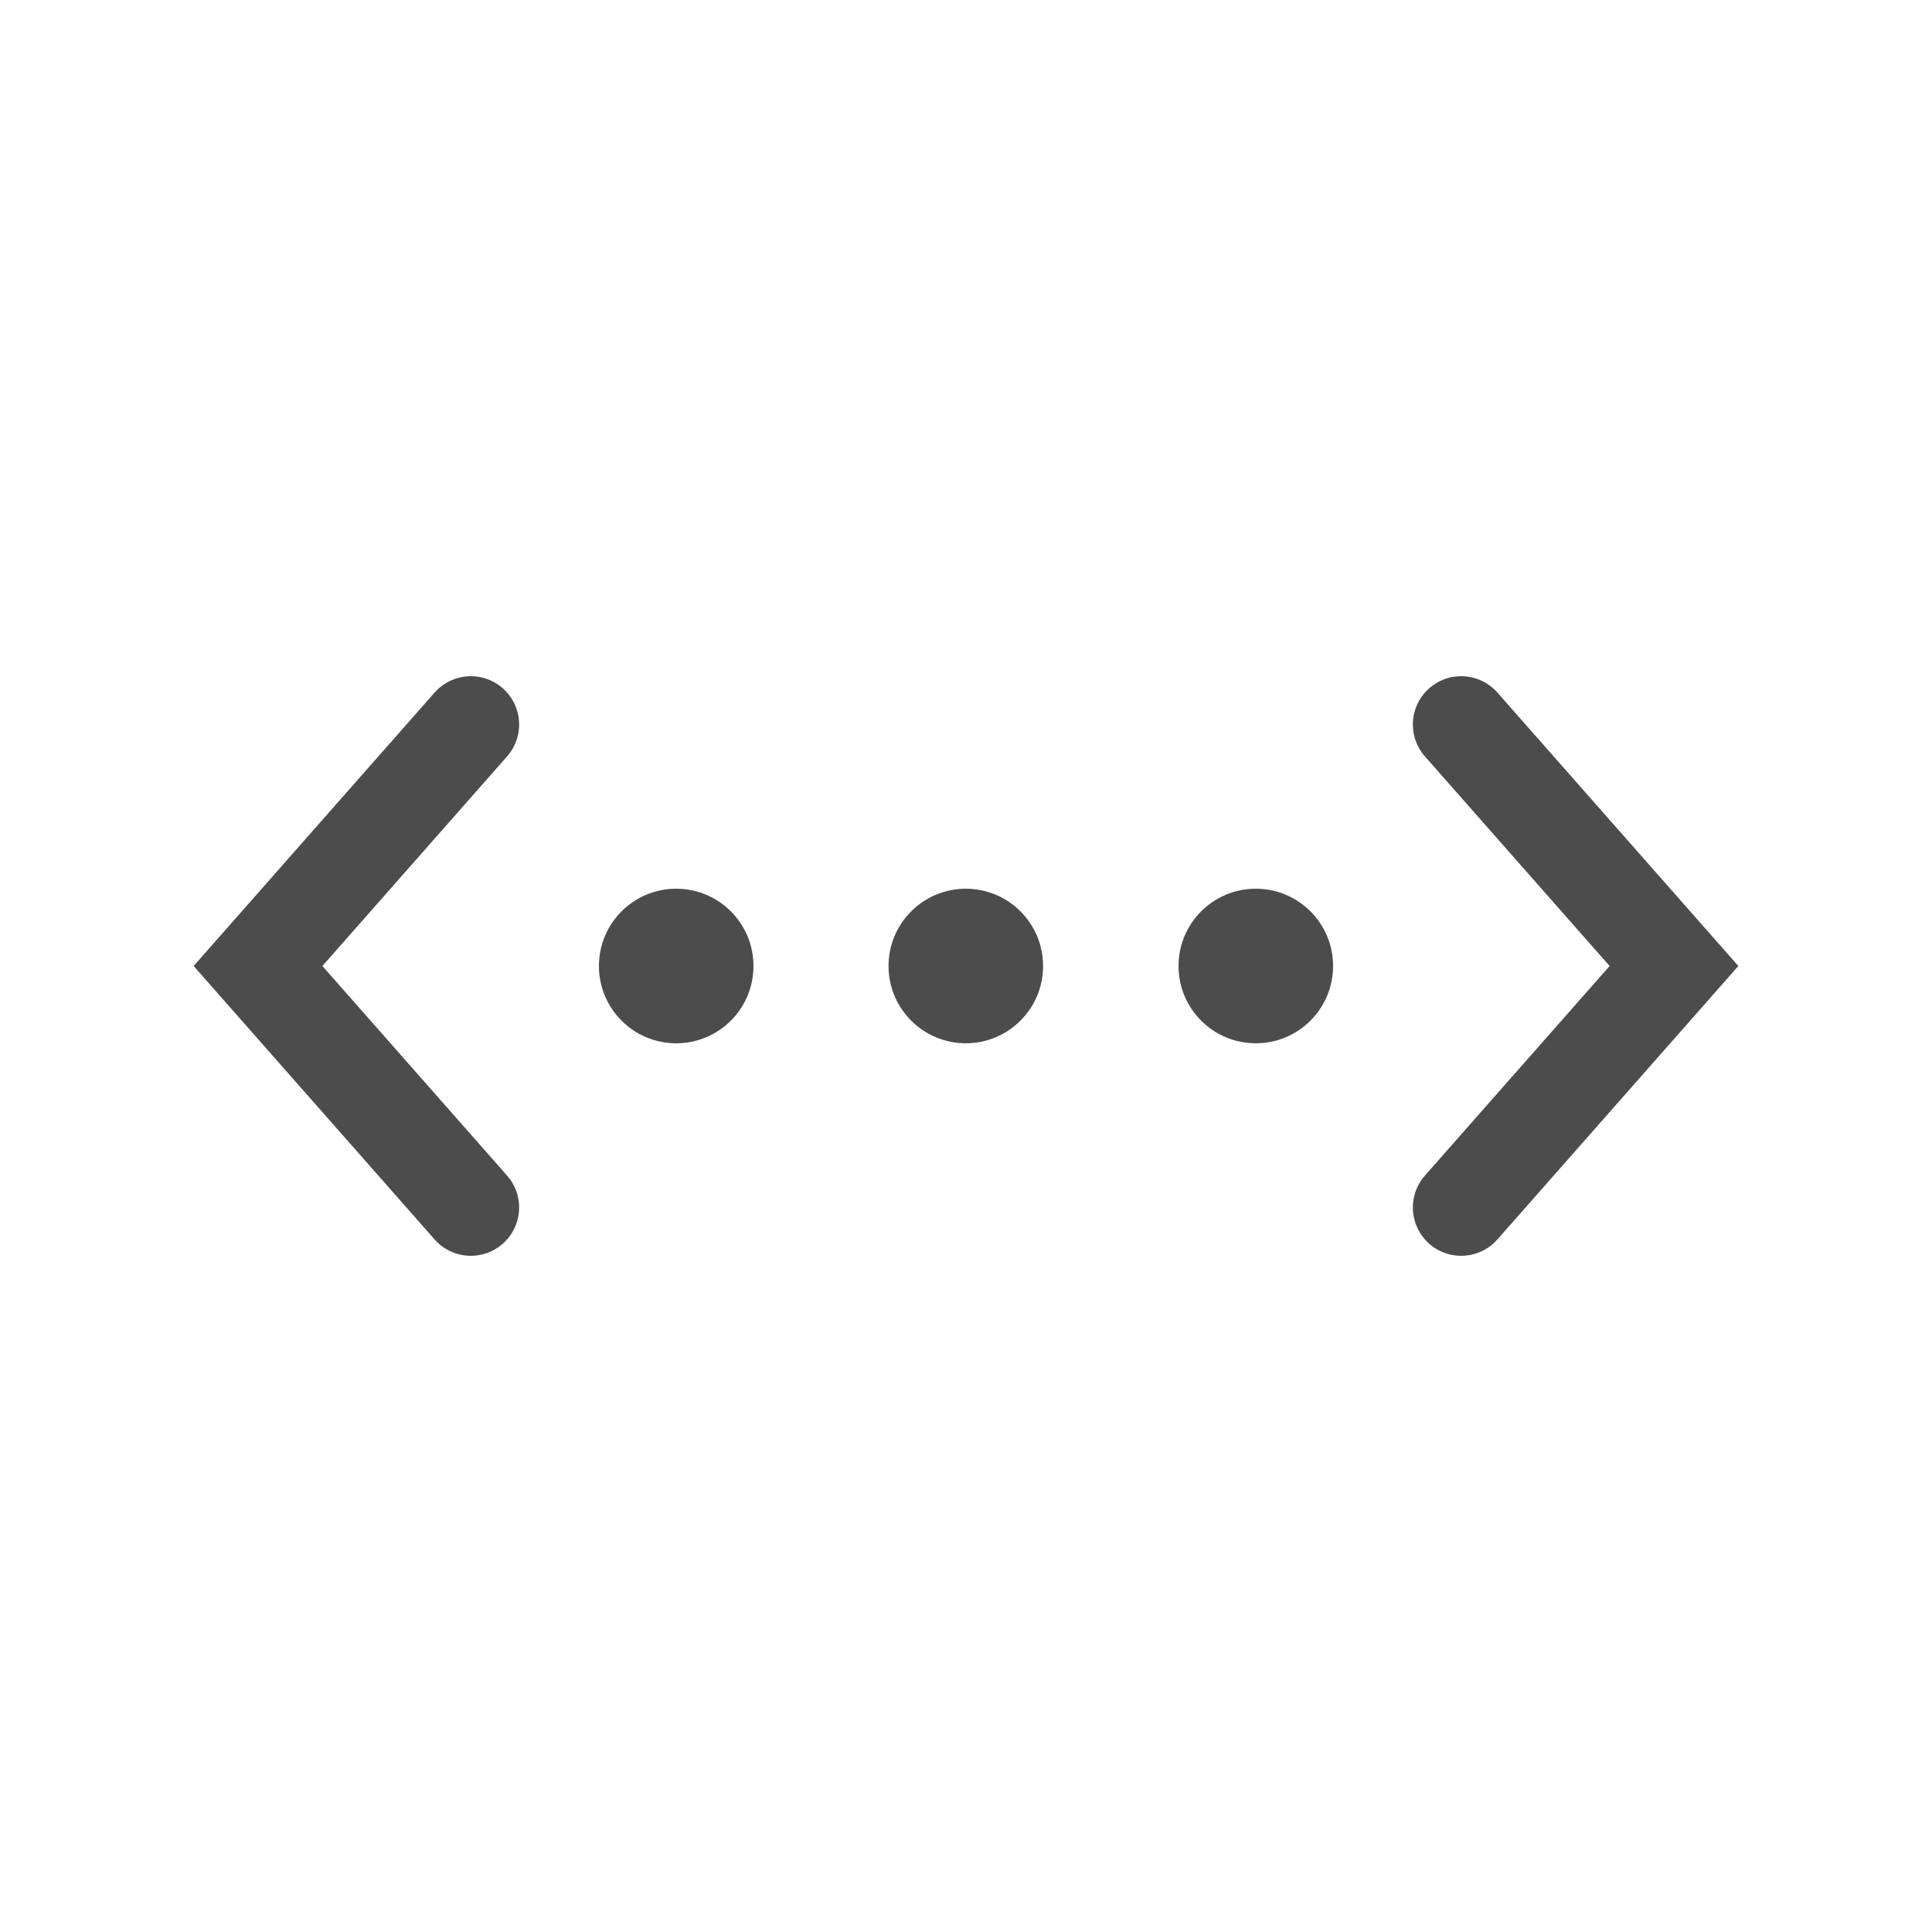 <svg width="20" height="20" viewBox="0 0 20 20" fill="none" xmlns="http://www.w3.org/2000/svg">
<path d="M15.126 7.5L17.329 10L15.126 12.5" stroke="black" stroke-opacity="0.7" stroke-linecap="round"/>
<path d="M4.874 7.5L2.671 10L4.874 12.5" stroke="black" stroke-opacity="0.7" stroke-linecap="round"/>
<path d="M7 10.8C7.442 10.8 7.8 10.442 7.8 10C7.8 9.558 7.442 9.2 7 9.2C6.558 9.2 6.2 9.558 6.2 10C6.2 10.442 6.558 10.8 7 10.8Z" fill="black" fill-opacity="0.7"/>
<path d="M13 10.8C13.442 10.8 13.8 10.442 13.8 10C13.8 9.558 13.442 9.2 13 9.2C12.558 9.2 12.2 9.558 12.2 10C12.2 10.442 12.558 10.8 13 10.8Z" fill="black" fill-opacity="0.7"/>
<path d="M9.998 10.8C10.44 10.8 10.798 10.442 10.798 10C10.798 9.558 10.44 9.2 9.998 9.2C9.557 9.2 9.198 9.558 9.198 10C9.198 10.442 9.557 10.8 9.998 10.8Z" fill="black" fill-opacity="0.7"/>
</svg>
